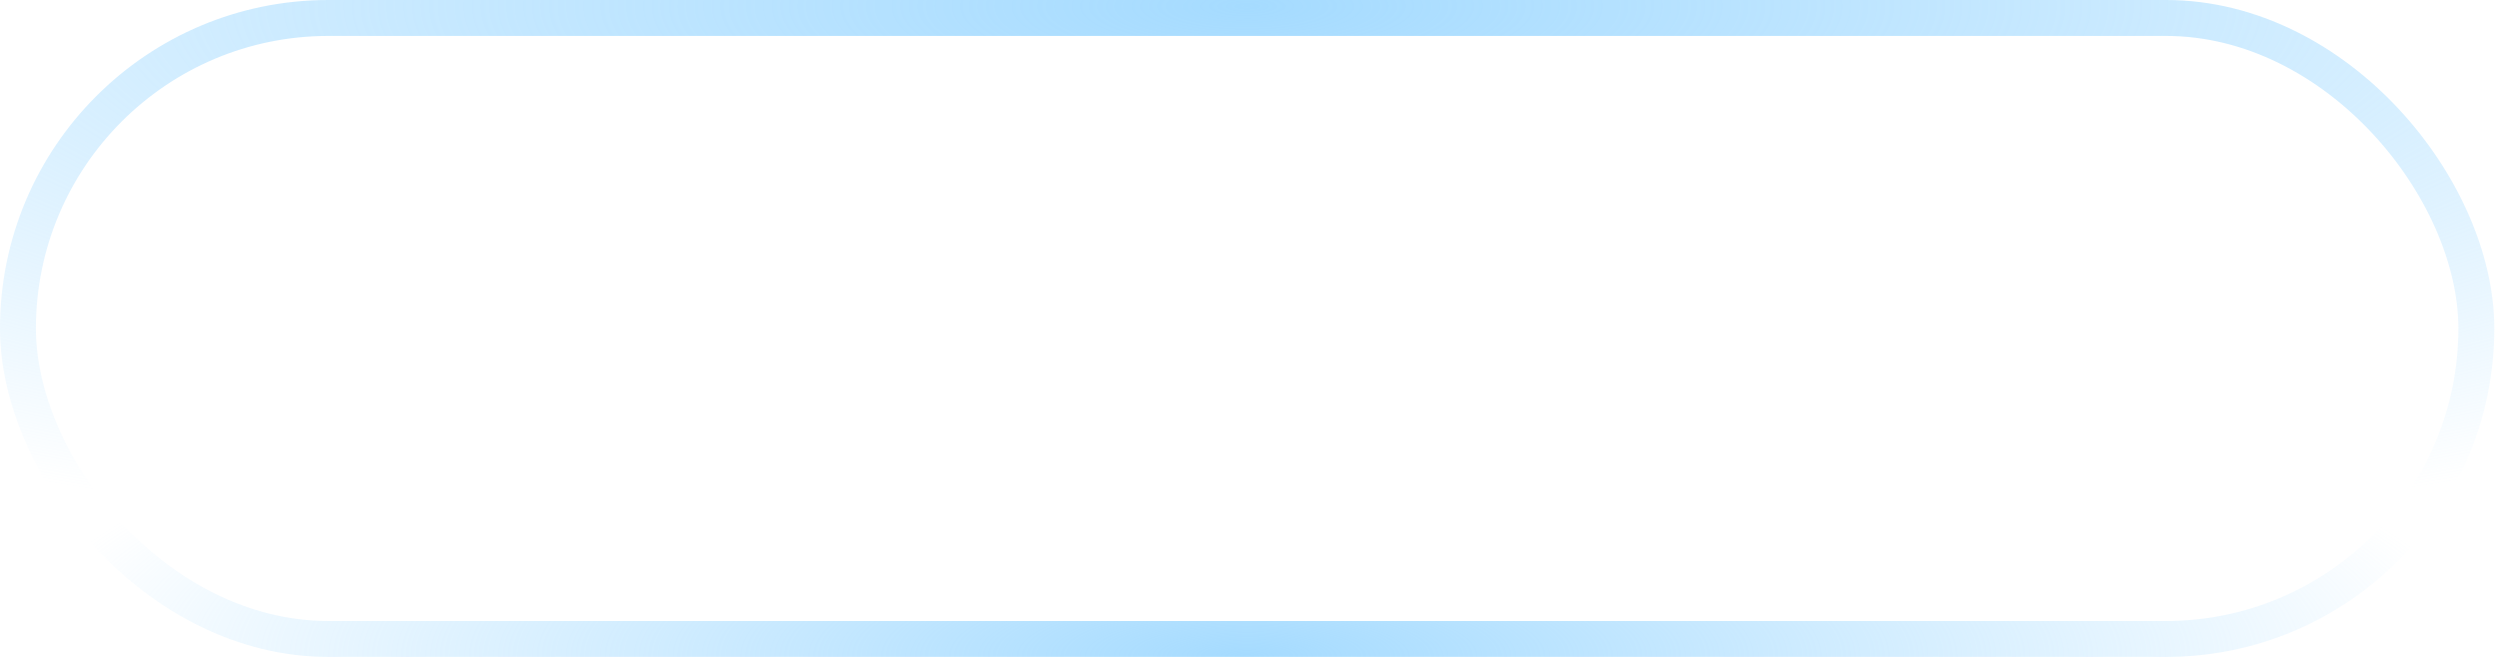 <svg width="274" height="72" viewBox="0 0 274 72" fill="none" xmlns="http://www.w3.org/2000/svg">
<g filter="url(#filter0_b_57_29)">
<rect width="273.375" height="72" rx="36" fill="white" fill-opacity="0.05"/>
<rect x="1.969" y="1.969" width="269.438" height="68.062" rx="34.031" stroke="url(#paint0_radial_57_29)" stroke-width="3.938"/>
<rect x="1.969" y="1.969" width="269.438" height="68.062" rx="34.031" stroke="url(#paint1_radial_57_29)" stroke-width="3.938"/>
</g>
<defs>
<filter id="filter0_b_57_29" x="-4.5" y="-4.5" width="282.375" height="81" filterUnits="userSpaceOnUse" color-interpolation-filters="sRGB">
<feFlood flood-opacity="0" result="BackgroundImageFix"/>
<feGaussianBlur in="BackgroundImageFix" stdDeviation="2.25"/>
<feComposite in2="SourceAlpha" operator="in" result="effect1_backgroundBlur_57_29"/>
<feBlend mode="normal" in="SourceGraphic" in2="effect1_backgroundBlur_57_29" result="shape"/>
</filter>
<radialGradient id="paint0_radial_57_29" cx="0" cy="0" r="1" gradientUnits="userSpaceOnUse" gradientTransform="translate(136.688 0.655) rotate(90) scale(62.509 237.339)">
<stop stop-color="#A5DBFF"/>
<stop offset="1" stop-color="#A5DBFF" stop-opacity="0"/>
</radialGradient>
<radialGradient id="paint1_radial_57_29" cx="0" cy="0" r="1" gradientUnits="userSpaceOnUse" gradientTransform="translate(136.688 72) rotate(-90) scale(36 136.687)">
<stop stop-color="#A5DBFF"/>
<stop offset="1" stop-color="#A5DBFF" stop-opacity="0"/>
</radialGradient>
</defs>
</svg>
